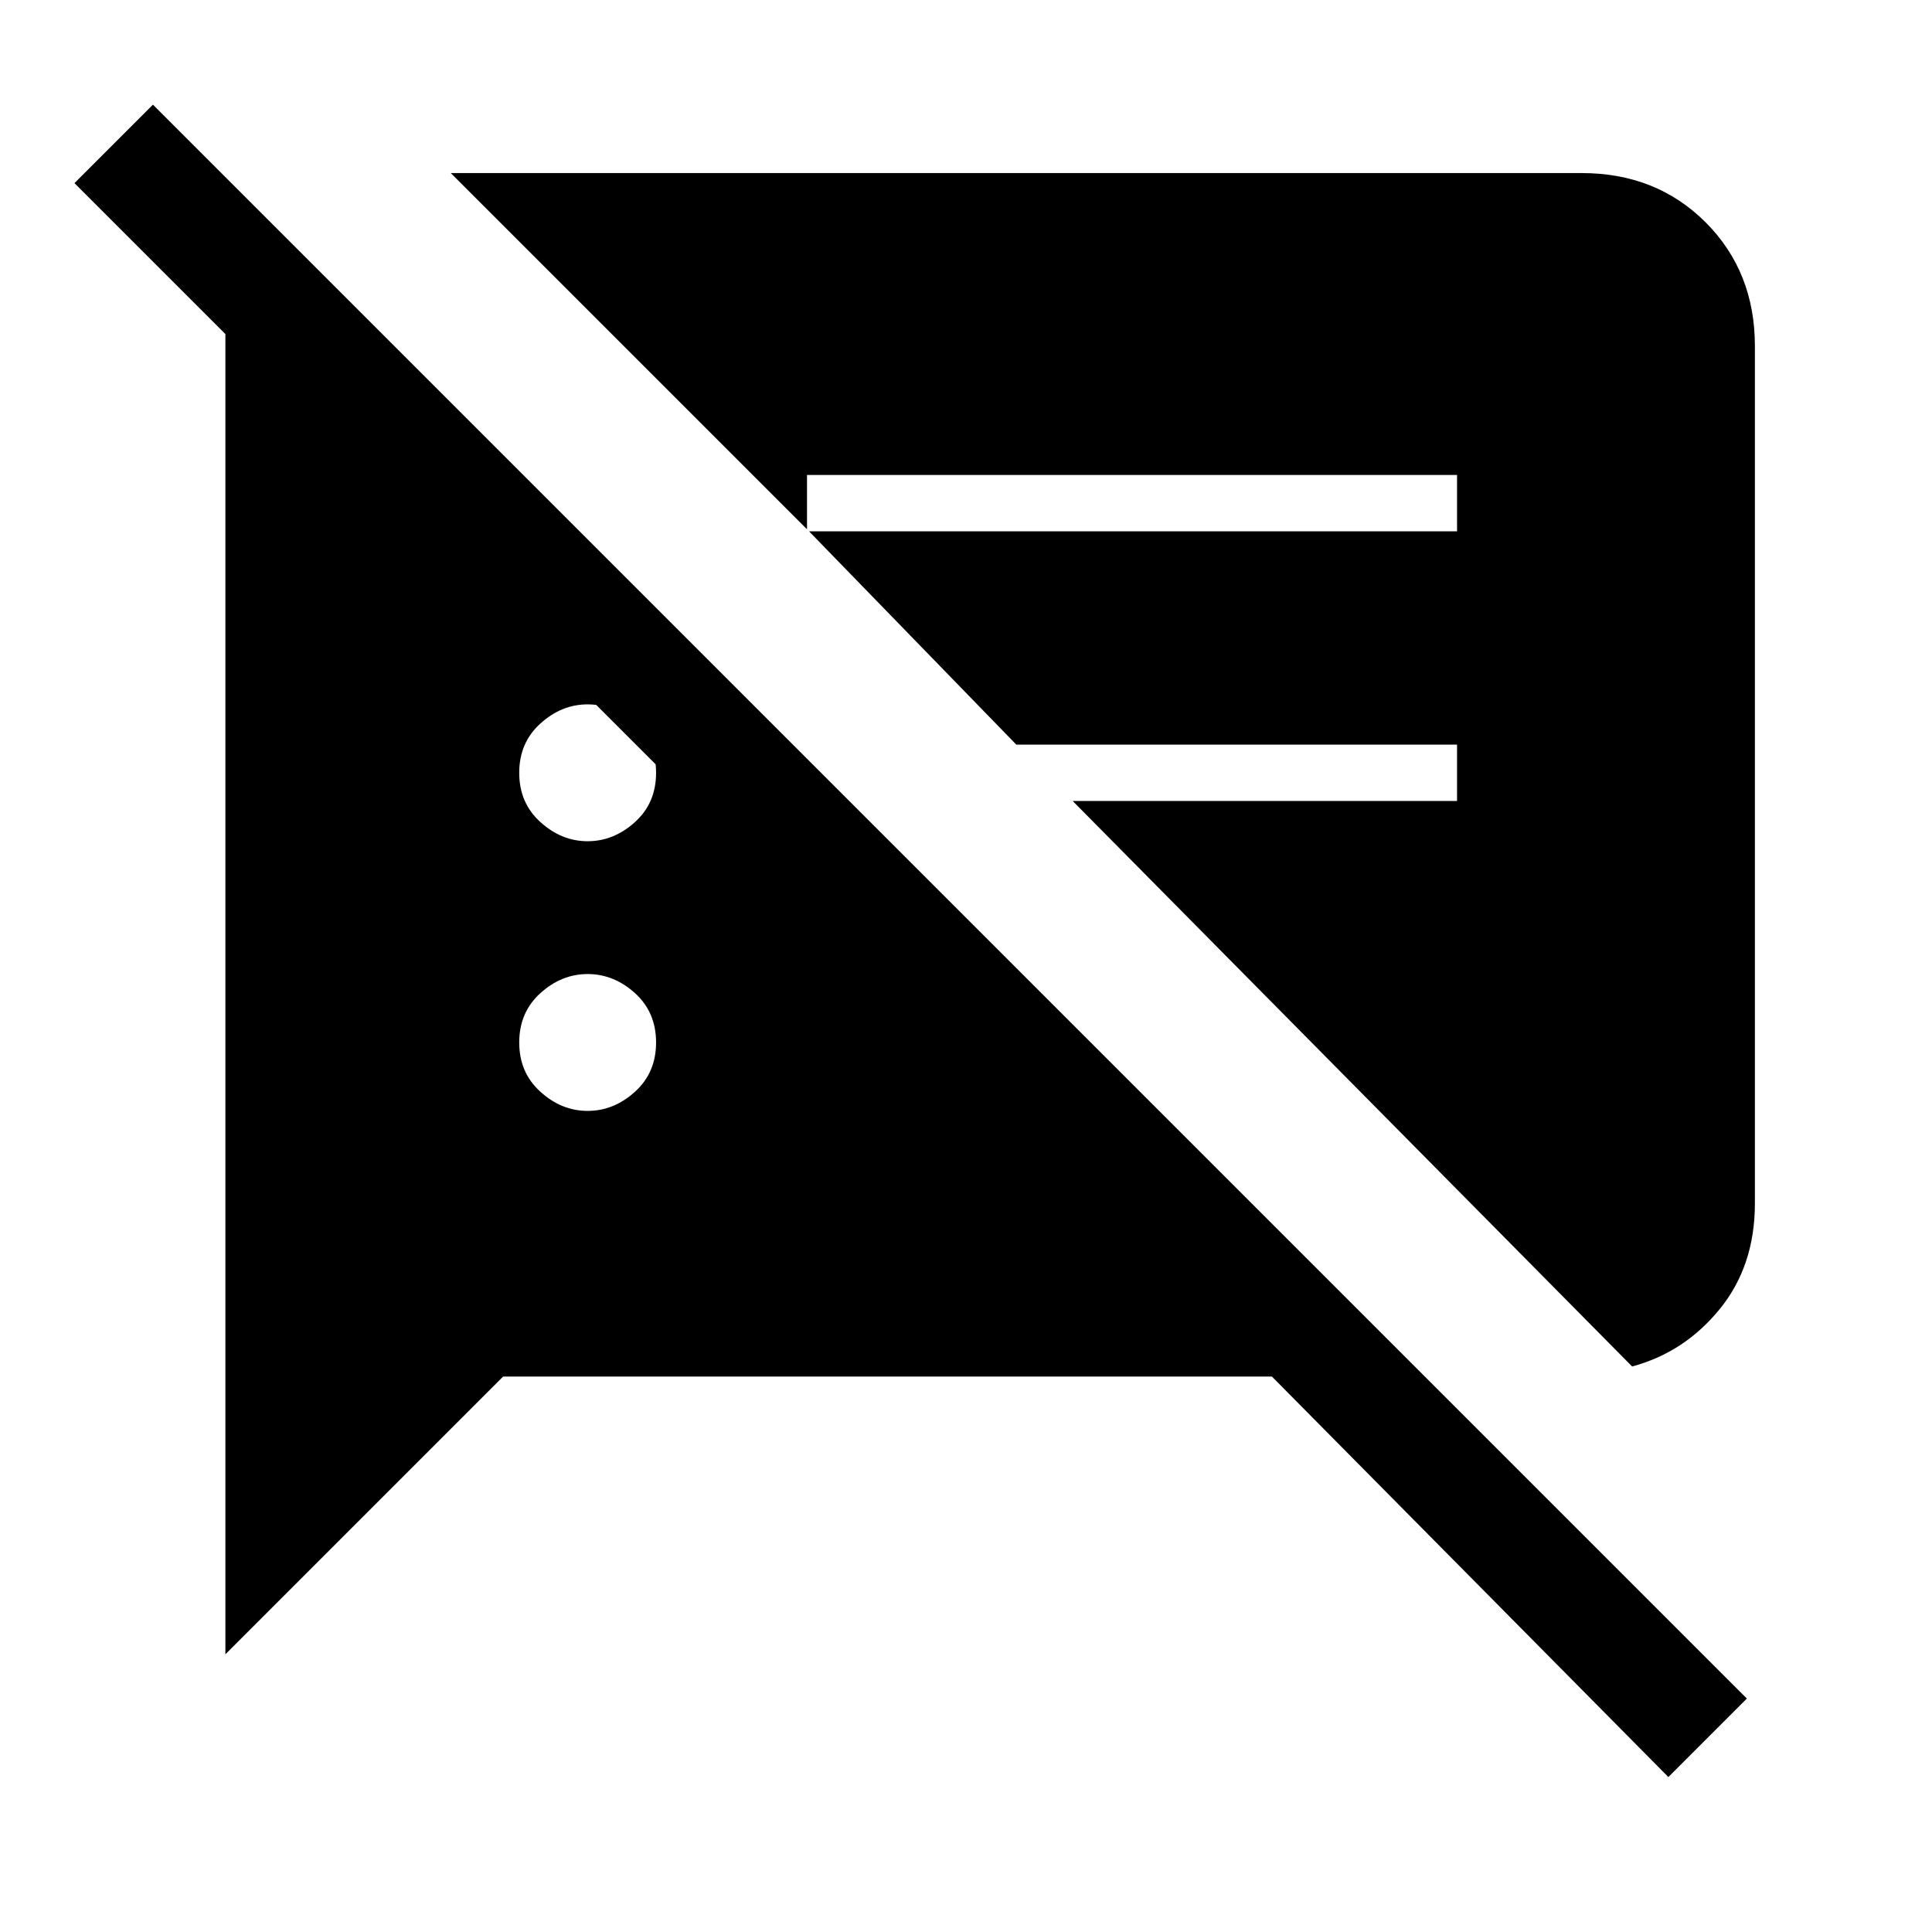 <svg xmlns="http://www.w3.org/2000/svg" height="24" width="24"><path d="M20.725 22.075 15.8 17.1H6.25L2.8 20.55V3.85h1.65l6.6 6.6H9.1L.925 2.275 1.9 1.3l19.8 19.8Zm-.45-5.1-6.95-7.025H18.1v-.7h-5.475L10.05 6.6h8.05v-.7h-8.075v.675L5.6 2.15h14.05q.925 0 1.538.612.612.613.612 1.538v10.65q0 .775-.437 1.312-.438.538-1.088.713ZM7.3 13.8q.325 0 .588-.238.262-.237.262-.612t-.262-.613Q7.625 12.1 7.3 12.1q-.325 0-.587.237-.263.238-.263.613t.263.612q.262.238.587.238Zm0-3.35q.325 0 .588-.238.262-.237.262-.612t-.262-.612Q7.625 8.75 7.3 8.75q-.325 0-.587.238-.263.237-.263.612t.263.612q.262.238.587.238Z"/></svg>